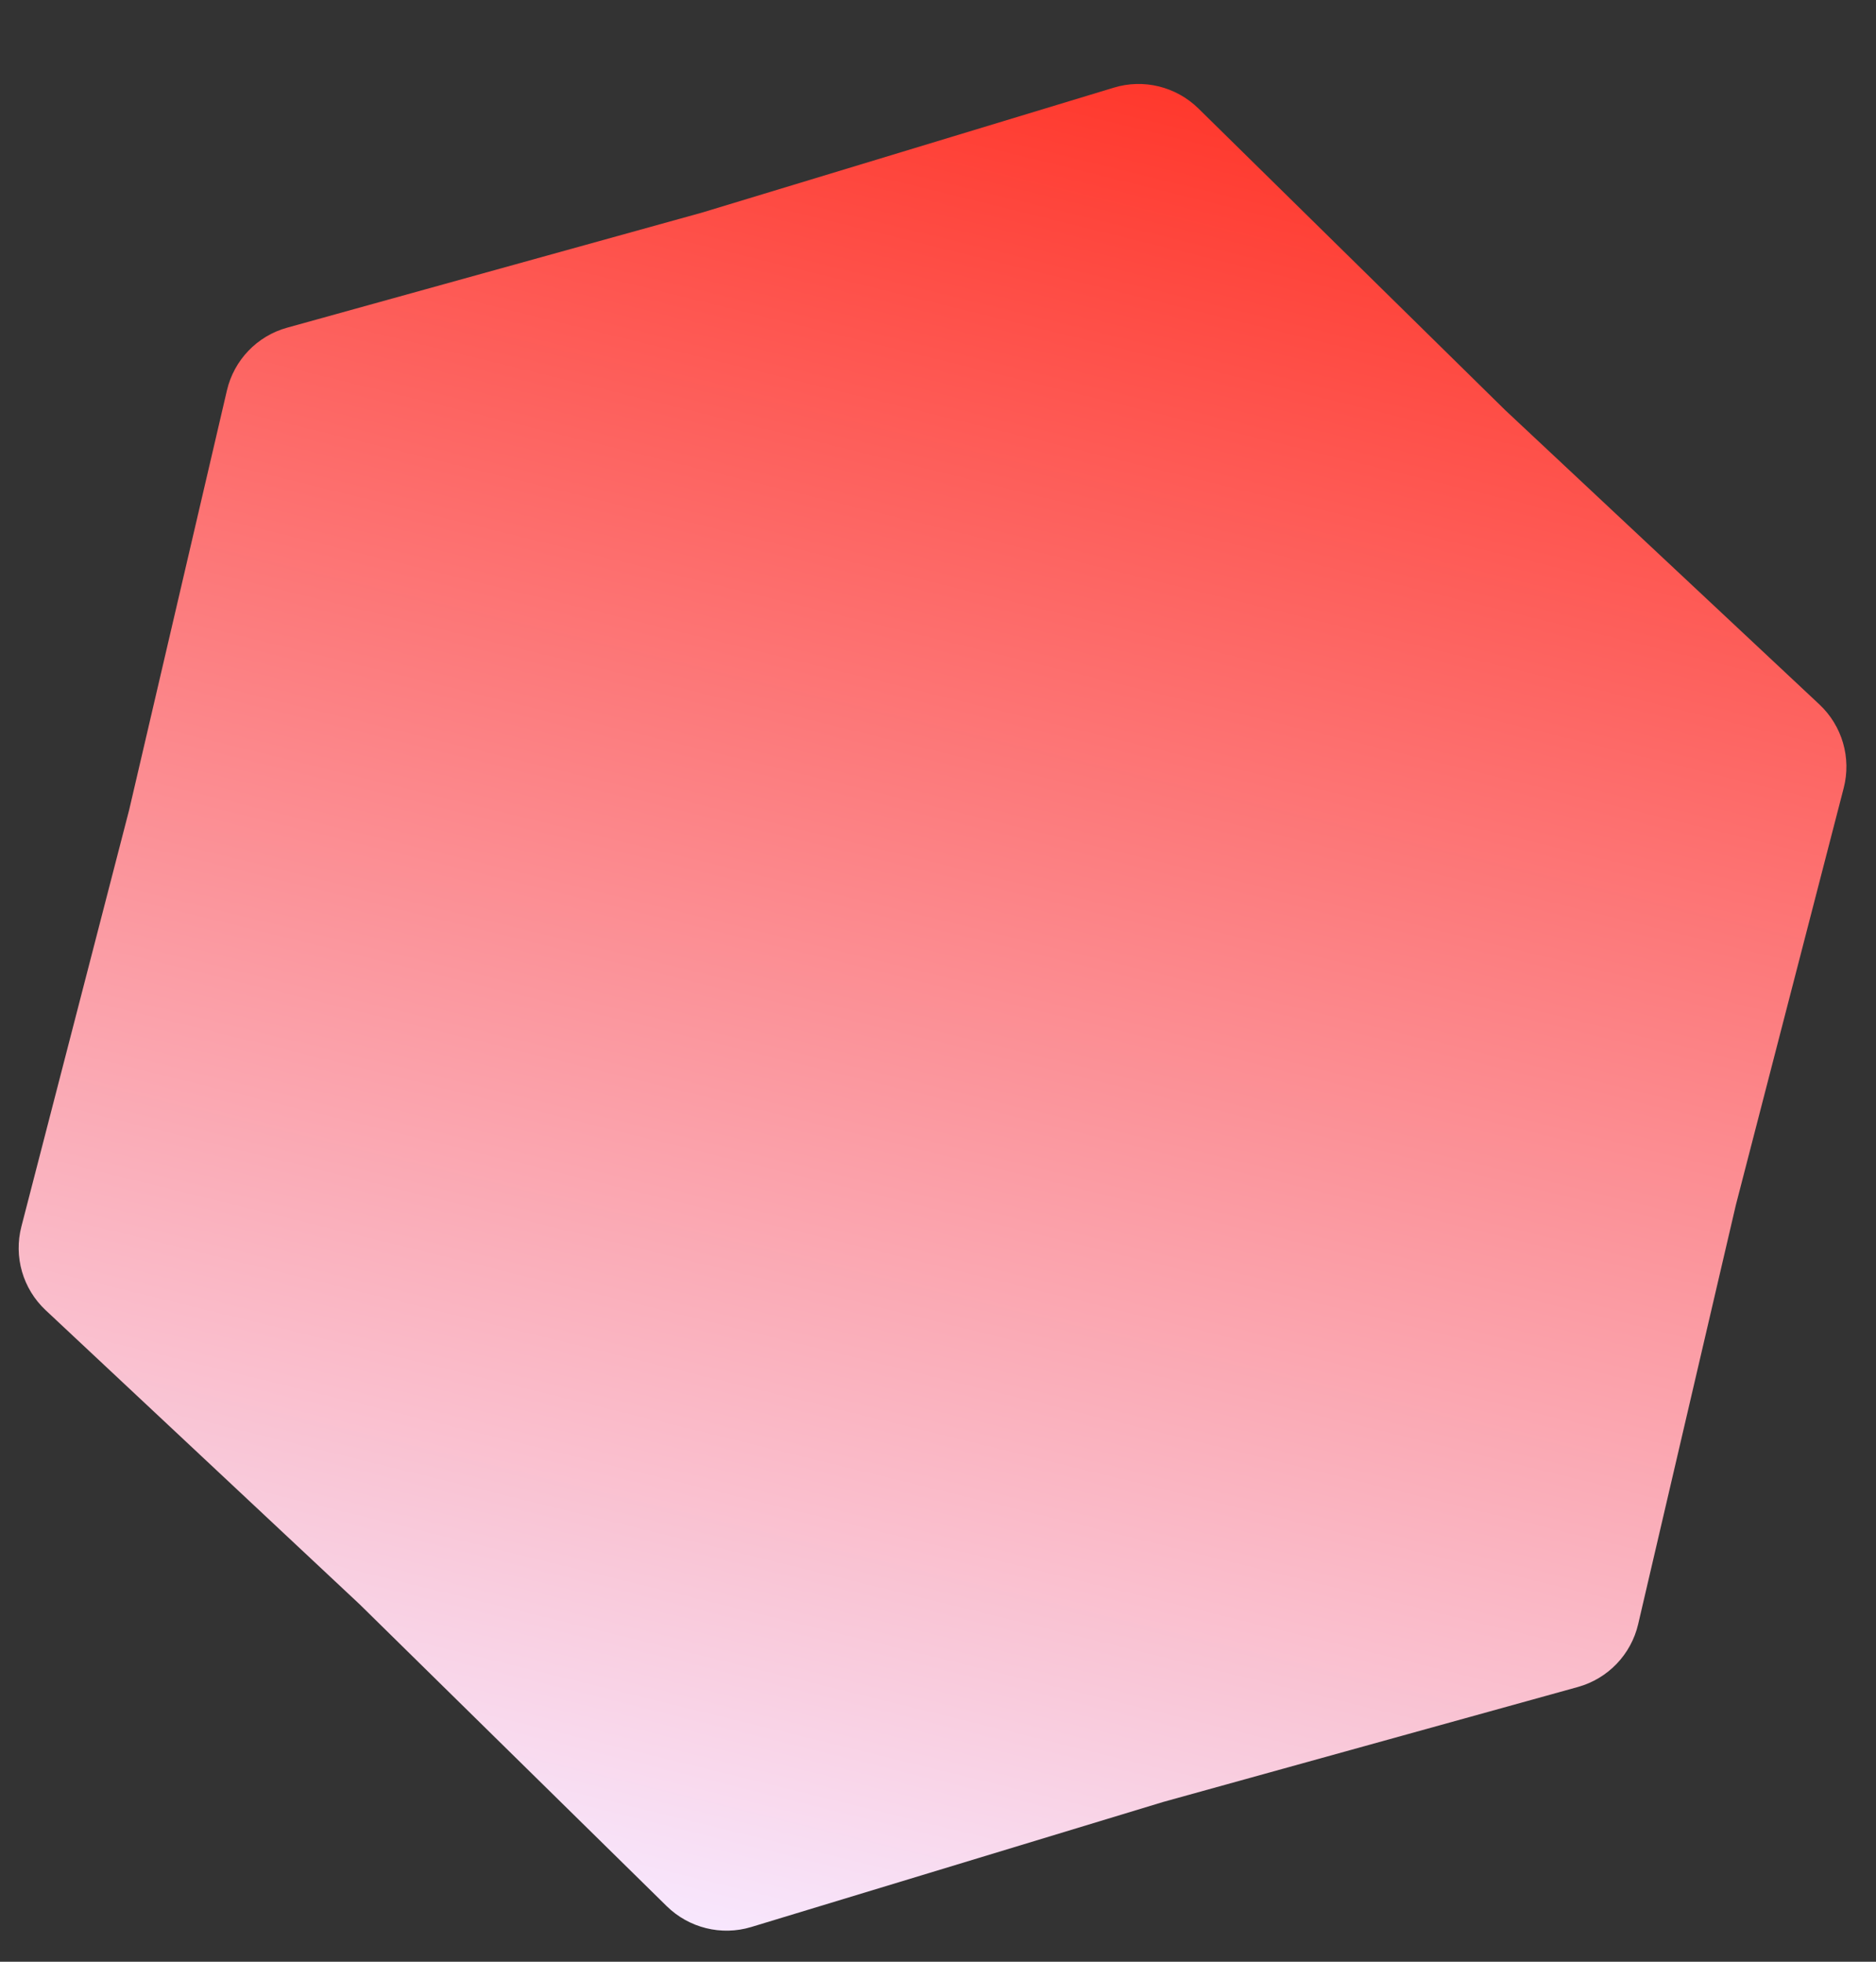 <svg width="22" height="23" viewBox="0 0 22 23" fill="none" xmlns="http://www.w3.org/2000/svg">
<rect x="0" y="0" width="22" height="23" fill="#333333" stroke="none"/>
<path d="M14.053 1.271C13.791 1.015 13.411 0.921 13.061 1.028L8.231 2.493L3.367 3.842C3.015 3.939 2.744 4.222 2.661 4.578L1.515 9.494L0.251 14.38C0.159 14.735 0.268 15.111 0.535 15.361L4.219 18.811L7.819 22.349C8.08 22.605 8.46 22.699 8.81 22.593L13.64 21.127L18.504 19.779C18.857 19.681 19.128 19.398 19.211 19.042L20.357 14.126L21.621 9.24C21.713 8.886 21.604 8.51 21.336 8.259L17.652 4.809L14.053 1.271Z" fill="url(#paint0_linear_240_17325)"/>
<defs>
<linearGradient id="paint0_linear_240_17325" x1="13.629" y1="0.855" x2="8.242" y2="22.765" gradientUnits="userSpaceOnUse">
<stop stop-color="#FF372B"/>
<stop offset="1" stop-color="#F8E8FF"/>
</linearGradient>
</defs>
</svg>
